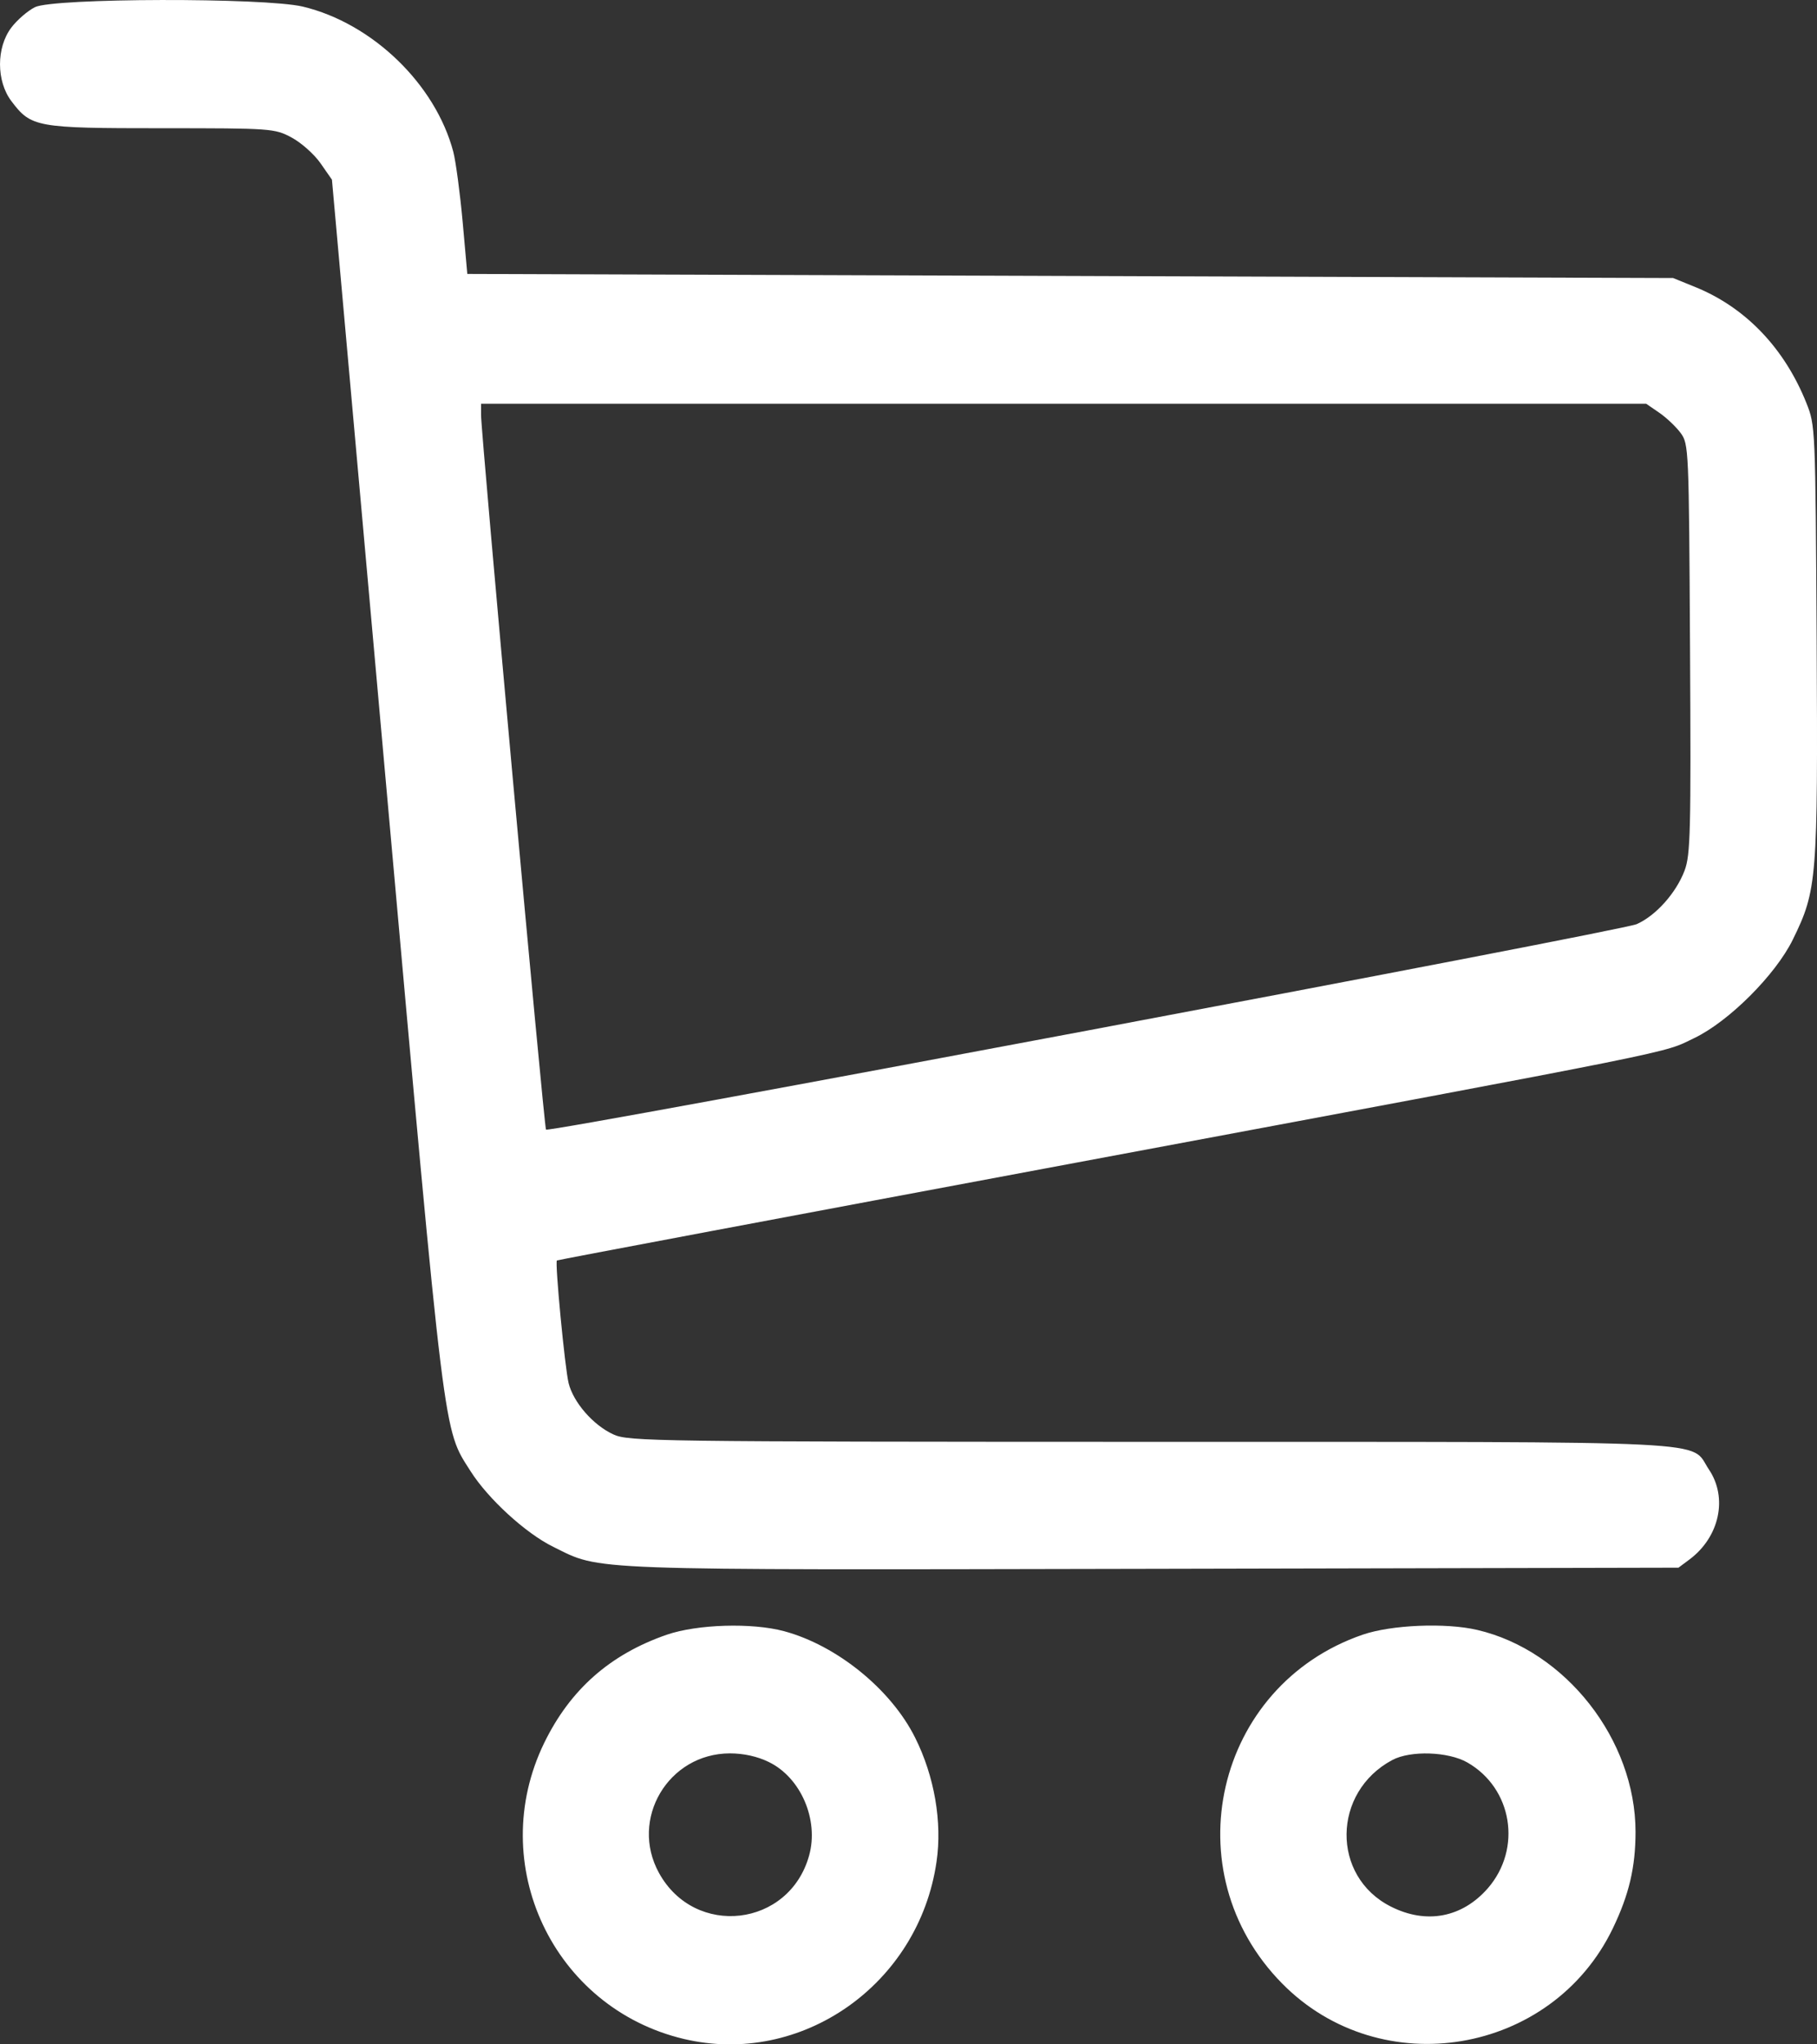 <svg width="16" height="18" viewBox="0 0 16 18" fill="none" xmlns="http://www.w3.org/2000/svg">
<rect x="0" y="0" width="16" height="18" fill="#333333" stroke="none"/>
<path fill-rule="evenodd" clip-rule="evenodd" d="M0.308 0.063C0.244 0.095 0.15 0.176 0.099 0.244C-0.033 0.419 -0.033 0.714 0.1 0.89C0.274 1.121 0.318 1.129 1.424 1.129C2.393 1.129 2.418 1.131 2.568 1.211C2.652 1.256 2.767 1.358 2.822 1.437L2.923 1.582L3.404 6.954C3.924 12.76 3.901 12.571 4.144 12.954C4.298 13.197 4.629 13.5 4.871 13.619C5.301 13.831 5.087 13.823 10.151 13.813L14.78 13.803L14.878 13.73C15.142 13.532 15.216 13.187 15.048 12.938C14.873 12.678 15.247 12.696 10.132 12.695C5.767 12.694 5.534 12.691 5.402 12.63C5.224 12.549 5.049 12.348 5.007 12.178C4.974 12.044 4.885 11.112 4.904 11.098C4.91 11.093 6.967 10.706 9.476 10.237C14.923 9.219 14.631 9.278 14.919 9.14C15.224 8.994 15.635 8.583 15.787 8.273C16.001 7.836 16.008 7.749 15.997 5.646C15.986 3.755 15.986 3.748 15.906 3.547C15.713 3.065 15.371 2.708 14.932 2.529L14.733 2.448L9.424 2.43L4.115 2.412L4.074 1.953C4.051 1.701 4.014 1.424 3.992 1.338C3.835 0.741 3.278 0.204 2.666 0.058C2.327 -0.022 0.472 -0.018 0.308 0.063ZM14.611 3.634C14.675 3.678 14.759 3.758 14.799 3.812C14.871 3.91 14.872 3.948 14.882 5.711C14.891 7.324 14.886 7.526 14.834 7.665C14.759 7.863 14.581 8.062 14.412 8.137C14.275 8.197 4.837 9.975 4.808 9.946C4.791 9.929 4.236 3.823 4.236 3.653V3.555H9.366H14.496L14.611 3.634ZM5.872 14.393C5.372 14.566 5.021 14.876 4.792 15.346C4.274 16.412 4.87 17.678 6.02 17.952C7.056 18.198 8.091 17.473 8.247 16.391C8.298 16.043 8.228 15.638 8.058 15.299C7.846 14.874 7.369 14.487 6.904 14.362C6.621 14.286 6.14 14.301 5.872 14.393ZM11.999 14.393C10.698 14.841 10.32 16.482 11.291 17.465C12.16 18.346 13.664 18.095 14.202 16.979C14.345 16.682 14.402 16.44 14.402 16.129C14.402 15.318 13.786 14.532 13.008 14.351C12.73 14.286 12.252 14.306 11.999 14.393ZM6.77 15.514C7.052 15.651 7.212 16.023 7.125 16.337C6.95 16.968 6.119 17.065 5.803 16.491C5.542 16.017 5.884 15.439 6.427 15.438C6.55 15.438 6.67 15.465 6.77 15.514ZM12.921 15.518C13.318 15.745 13.404 16.276 13.102 16.625C12.876 16.884 12.56 16.945 12.248 16.787C11.721 16.522 11.729 15.779 12.261 15.496C12.421 15.411 12.753 15.422 12.921 15.518Z" fill="white"/>
</svg>
